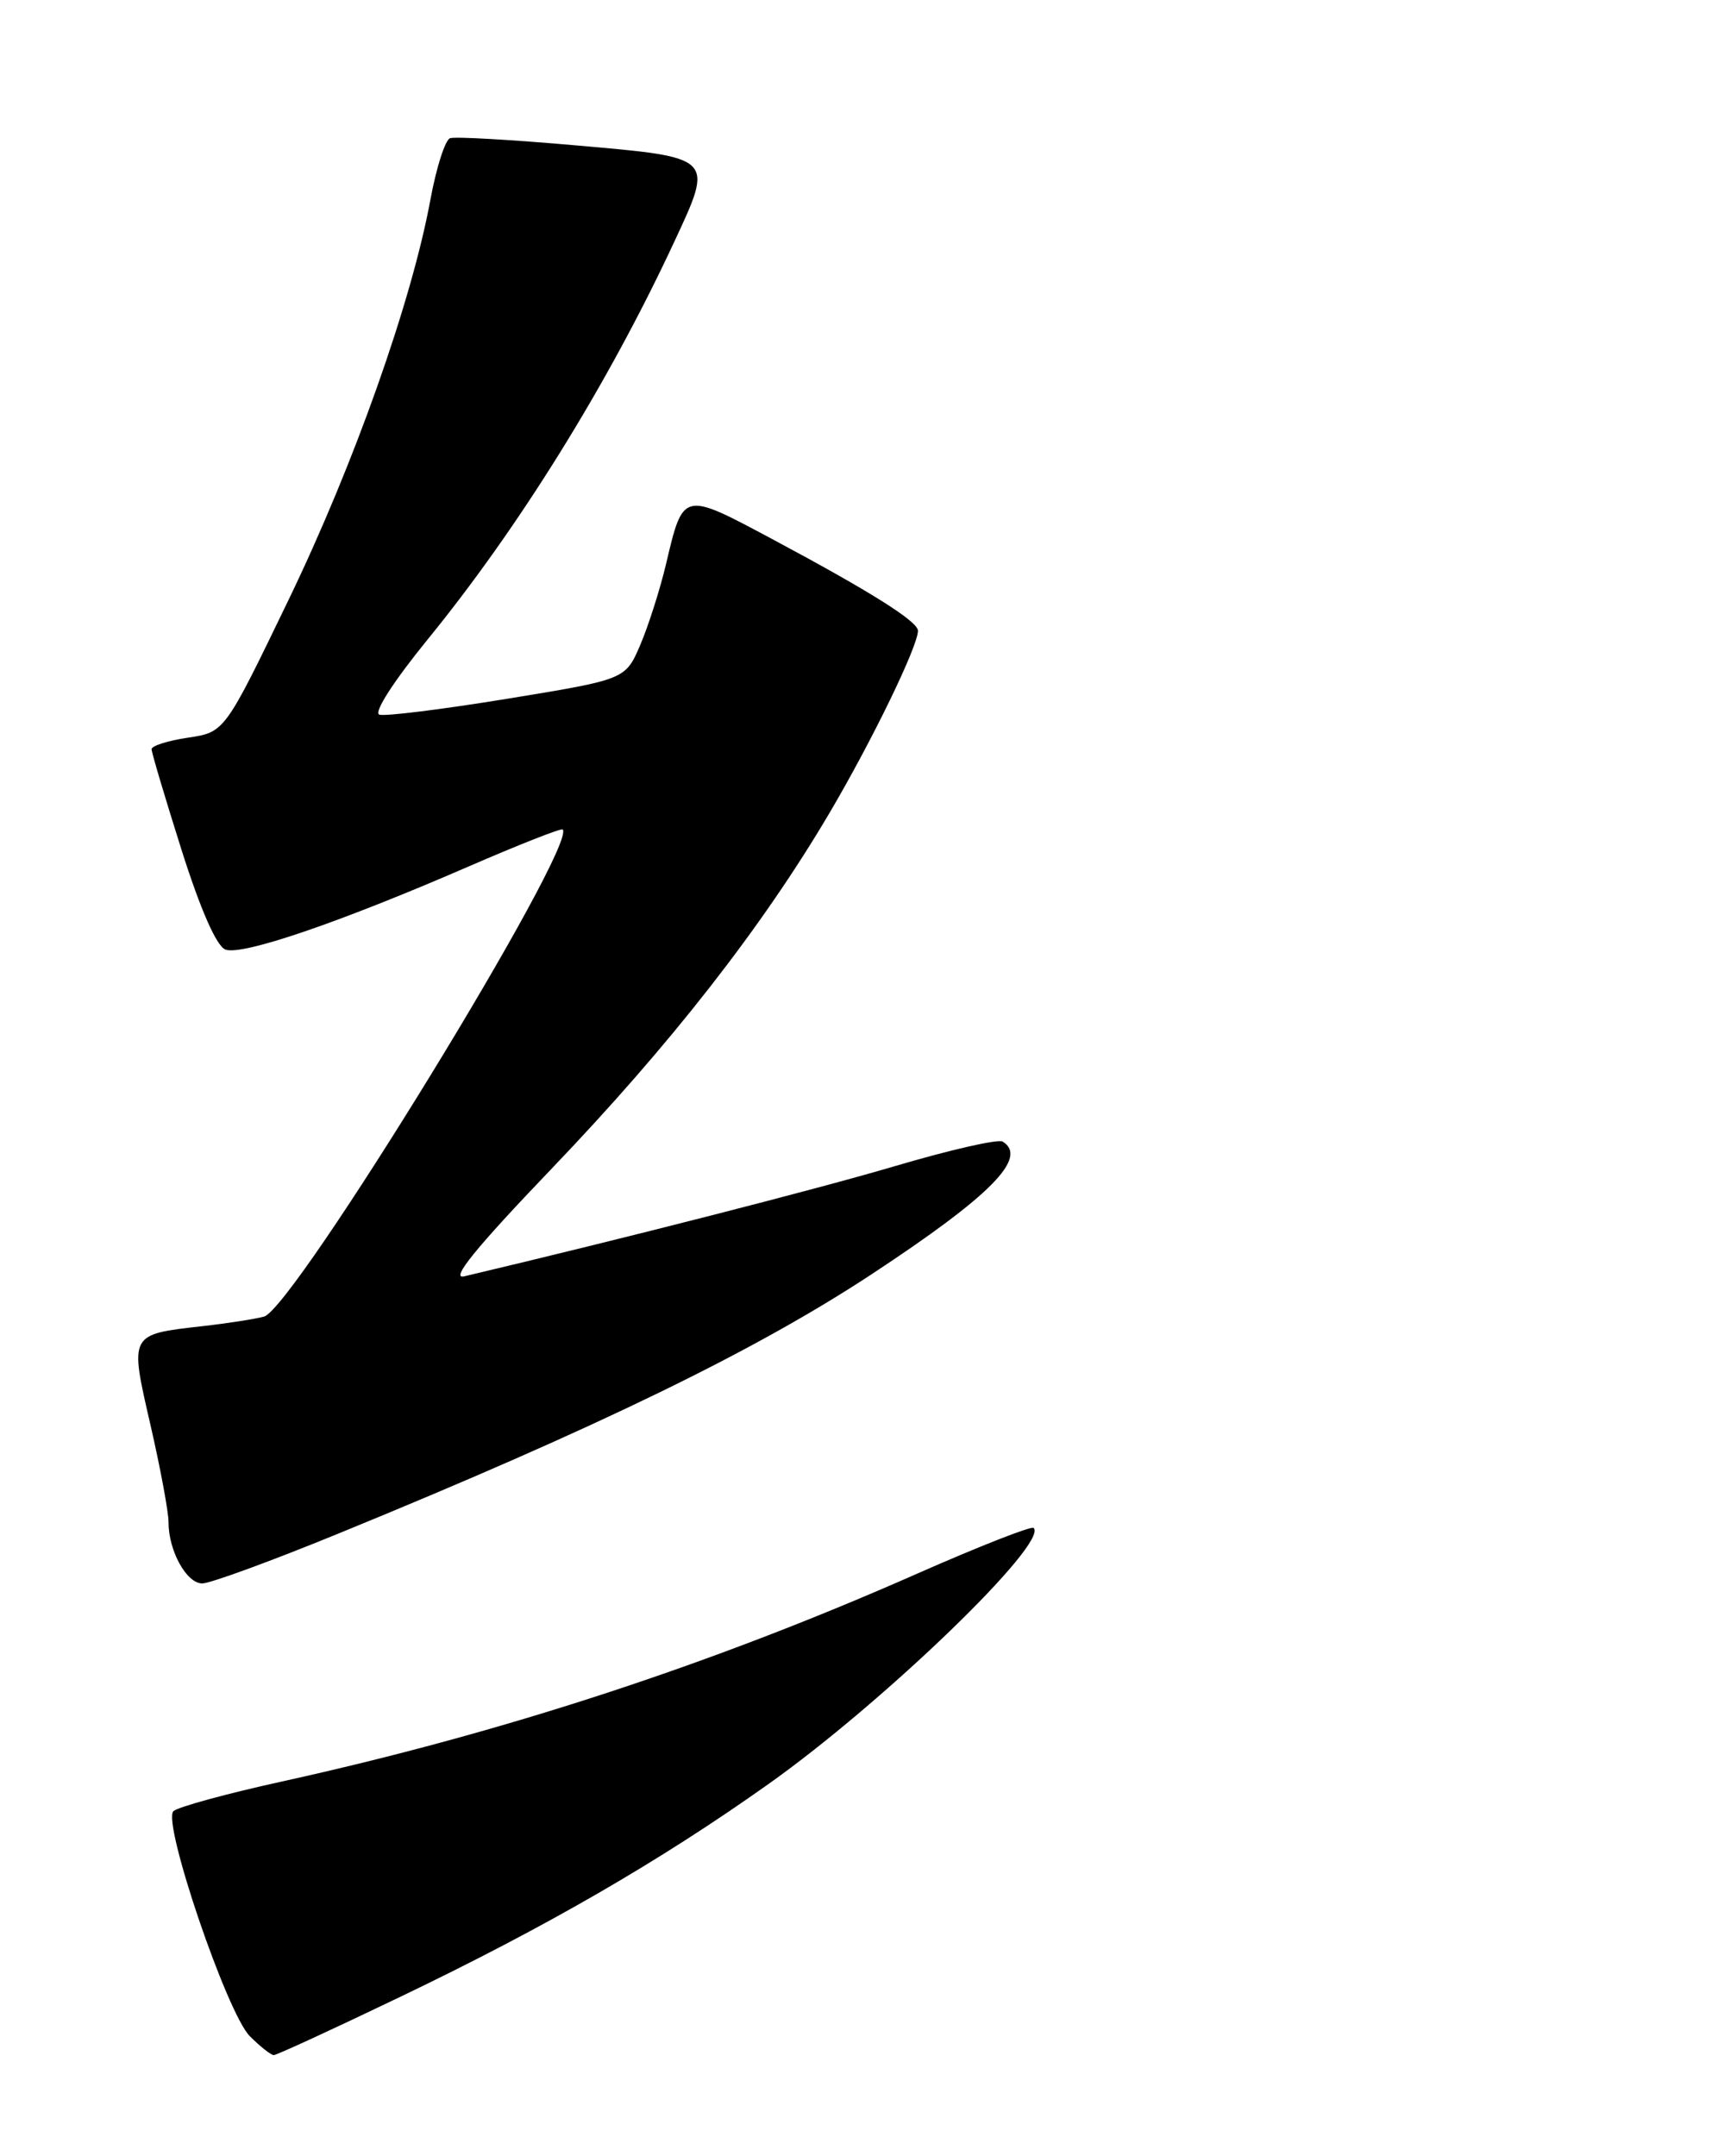 <?xml version="1.0" encoding="UTF-8" standalone="no"?>
<!DOCTYPE svg PUBLIC "-//W3C//DTD SVG 1.1//EN" "http://www.w3.org/Graphics/SVG/1.1/DTD/svg11.dtd" >
<svg xmlns="http://www.w3.org/2000/svg" xmlns:xlink="http://www.w3.org/1999/xlink" version="1.1" viewBox="0 0 204 256">
 <g >
 <path fill="currentColor"
d=" M 47.43 237.13 C 64.79 228.81 78.28 221.02 91.23 211.83 C 104.92 202.13 124.53 183.20 122.74 181.41 C 122.48 181.15 116.25 183.60 108.88 186.85 C 84.40 197.66 59.69 205.74 33.50 211.51 C 26.90 212.96 21.09 214.55 20.59 215.04 C 19.24 216.35 26.95 239.03 29.66 241.75 C 30.90 242.99 32.18 244.00 32.51 244.00 C 32.85 244.00 39.56 240.91 47.43 237.13 Z  M 40.11 182.11 C 71.05 169.45 89.67 160.39 103.53 151.27 C 117.65 141.97 122.13 137.44 119.06 135.54 C 118.54 135.21 112.80 136.52 106.31 138.44 C 96.90 141.22 74.25 147.01 55.11 151.54 C 53.43 151.94 56.46 148.20 65.46 138.80 C 79.61 124.03 90.51 110.07 98.51 96.50 C 103.57 87.91 109.00 76.73 109.00 74.89 C 109.00 73.78 103.37 70.24 91.63 63.97 C 81.05 58.32 81.13 58.30 79.08 67.00 C 78.36 70.03 76.98 74.34 76.02 76.59 C 74.26 80.67 74.26 80.67 60.25 82.96 C 52.54 84.22 45.70 85.07 45.04 84.85 C 44.34 84.61 46.73 80.90 50.74 75.97 C 61.63 62.62 72.19 45.61 80.03 28.78 C 84.78 18.59 84.91 18.71 68.49 17.27 C 60.79 16.59 54.02 16.20 53.44 16.41 C 52.86 16.62 51.82 19.87 51.12 23.64 C 48.89 35.80 42.05 55.10 34.27 71.21 C 26.68 86.93 26.68 86.93 22.34 87.58 C 19.95 87.93 18.00 88.55 18.00 88.95 C 18.00 89.35 19.60 94.72 21.55 100.89 C 23.81 108.02 25.71 112.33 26.76 112.74 C 28.72 113.49 40.23 109.56 55.50 102.94 C 61.55 100.31 66.64 98.31 66.81 98.48 C 68.64 100.30 34.90 155.33 31.35 156.32 C 30.33 156.60 27.02 157.12 23.99 157.46 C 15.33 158.44 15.37 158.35 17.86 169.15 C 19.04 174.29 20.01 179.49 20.01 180.70 C 20.00 184.11 22.14 188.00 24.02 188.00 C 24.95 188.00 32.19 185.35 40.11 182.11 Z "/>
</g>
</svg>